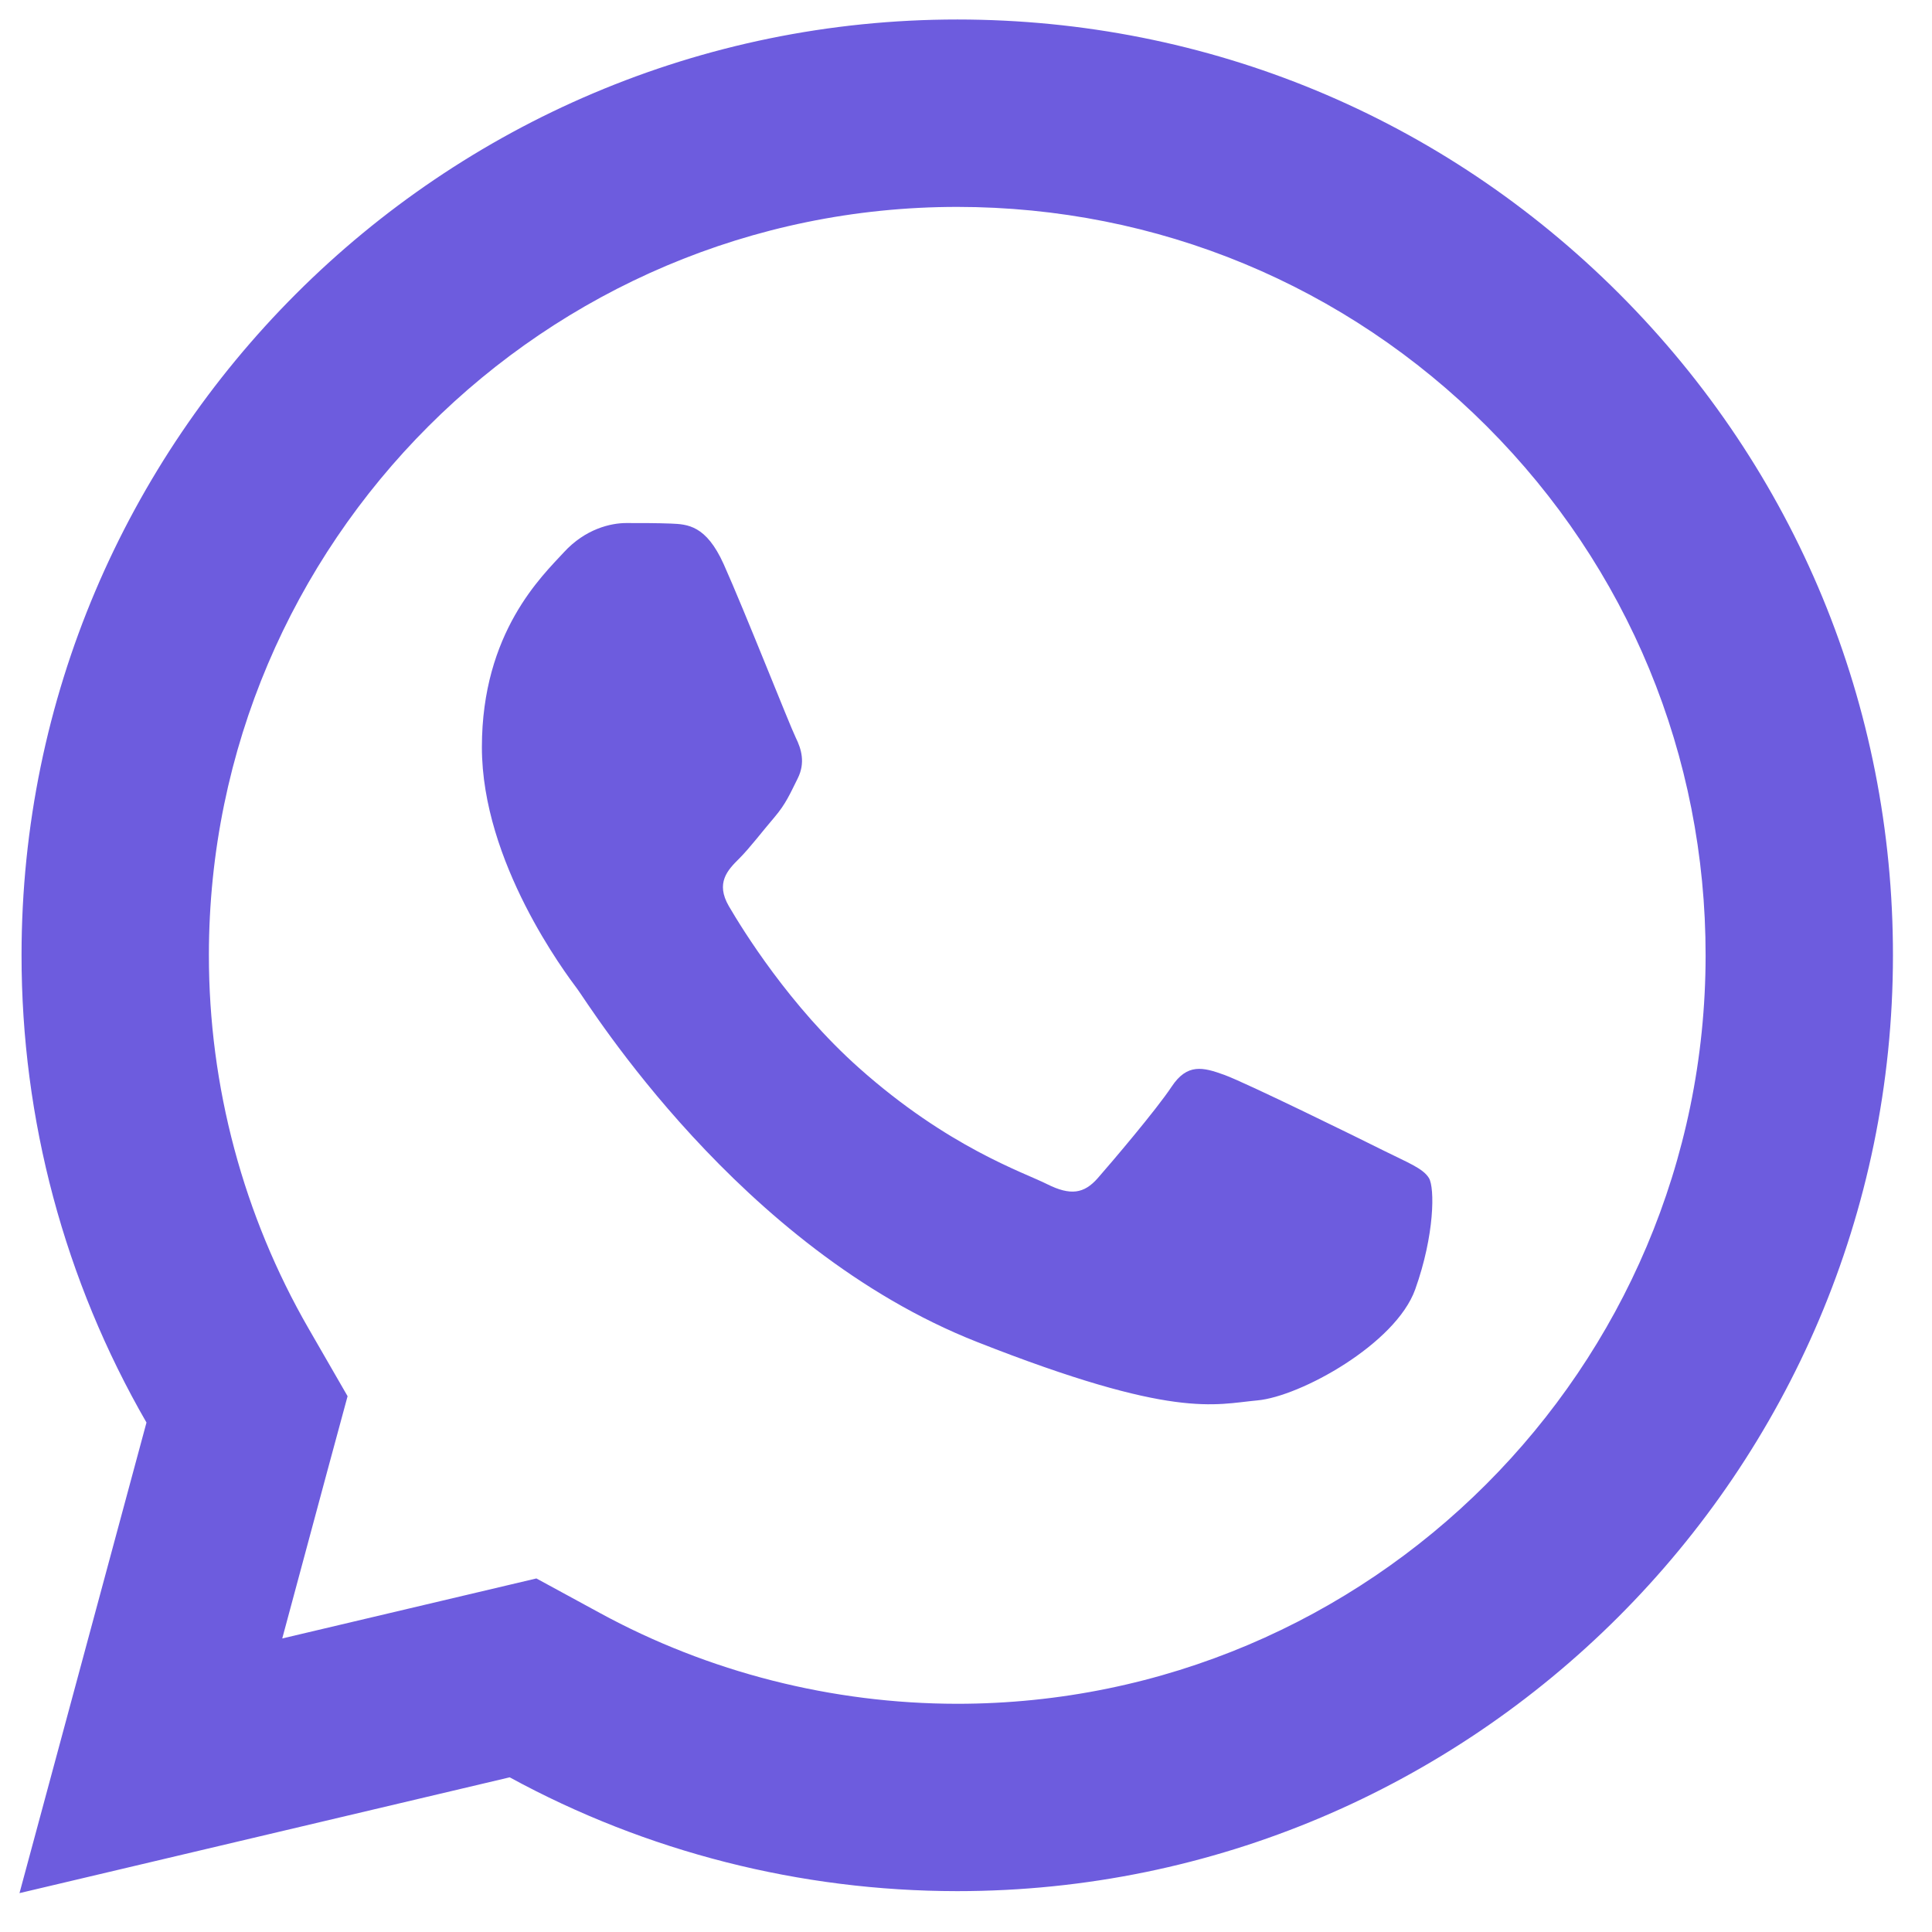 <svg width="33" height="33" viewBox="0 0 33 33" fill="none" xmlns="http://www.w3.org/2000/svg">
<path d="M16.354 0.333C7.543 0.333 0.371 7.499 0.368 16.31C0.366 19.126 1.104 21.875 2.502 24.298L0.333 32.336L8.706 30.358C11.041 31.632 13.669 32.3 16.344 32.302H16.351C25.159 32.302 32.329 25.134 32.333 16.325C32.337 12.055 30.676 8.039 27.658 5.018C24.64 1.999 20.629 0.335 16.354 0.333ZM16.351 3.534C19.768 3.535 22.981 4.868 25.395 7.281C27.81 9.697 29.136 12.908 29.133 16.322C29.13 23.369 23.398 29.102 16.347 29.102C14.214 29.1 12.102 28.564 10.241 27.548L9.162 26.961L7.972 27.242L4.821 27.986L5.59 25.129L5.937 23.848L5.274 22.698C4.158 20.765 3.566 18.555 3.568 16.31C3.571 9.266 9.305 3.534 16.351 3.534ZM10.697 8.934C10.43 8.934 9.998 9.034 9.631 9.434C9.265 9.833 8.231 10.798 8.231 12.763C8.231 14.728 9.662 16.627 9.862 16.894C10.061 17.16 12.625 21.32 16.685 22.92C20.058 24.25 20.743 23.987 21.476 23.92C22.209 23.854 23.84 22.956 24.173 22.023C24.506 21.09 24.507 20.288 24.408 20.123C24.308 19.956 24.042 19.857 23.642 19.657C23.244 19.457 21.28 18.493 20.913 18.36C20.547 18.227 20.279 18.16 20.013 18.56C19.748 18.96 18.984 19.857 18.751 20.123C18.517 20.39 18.285 20.426 17.885 20.226C17.485 20.024 16.199 19.601 14.672 18.241C13.485 17.183 12.684 15.879 12.45 15.479C12.218 15.08 12.428 14.861 12.628 14.663C12.807 14.484 13.025 14.196 13.225 13.963C13.424 13.729 13.492 13.563 13.625 13.297C13.758 13.031 13.69 12.797 13.591 12.597C13.492 12.397 12.715 10.425 12.36 9.634C12.06 8.97 11.744 8.955 11.46 8.943C11.227 8.934 10.963 8.934 10.697 8.934Z" fill="#6D5CDE"/>
</svg>
